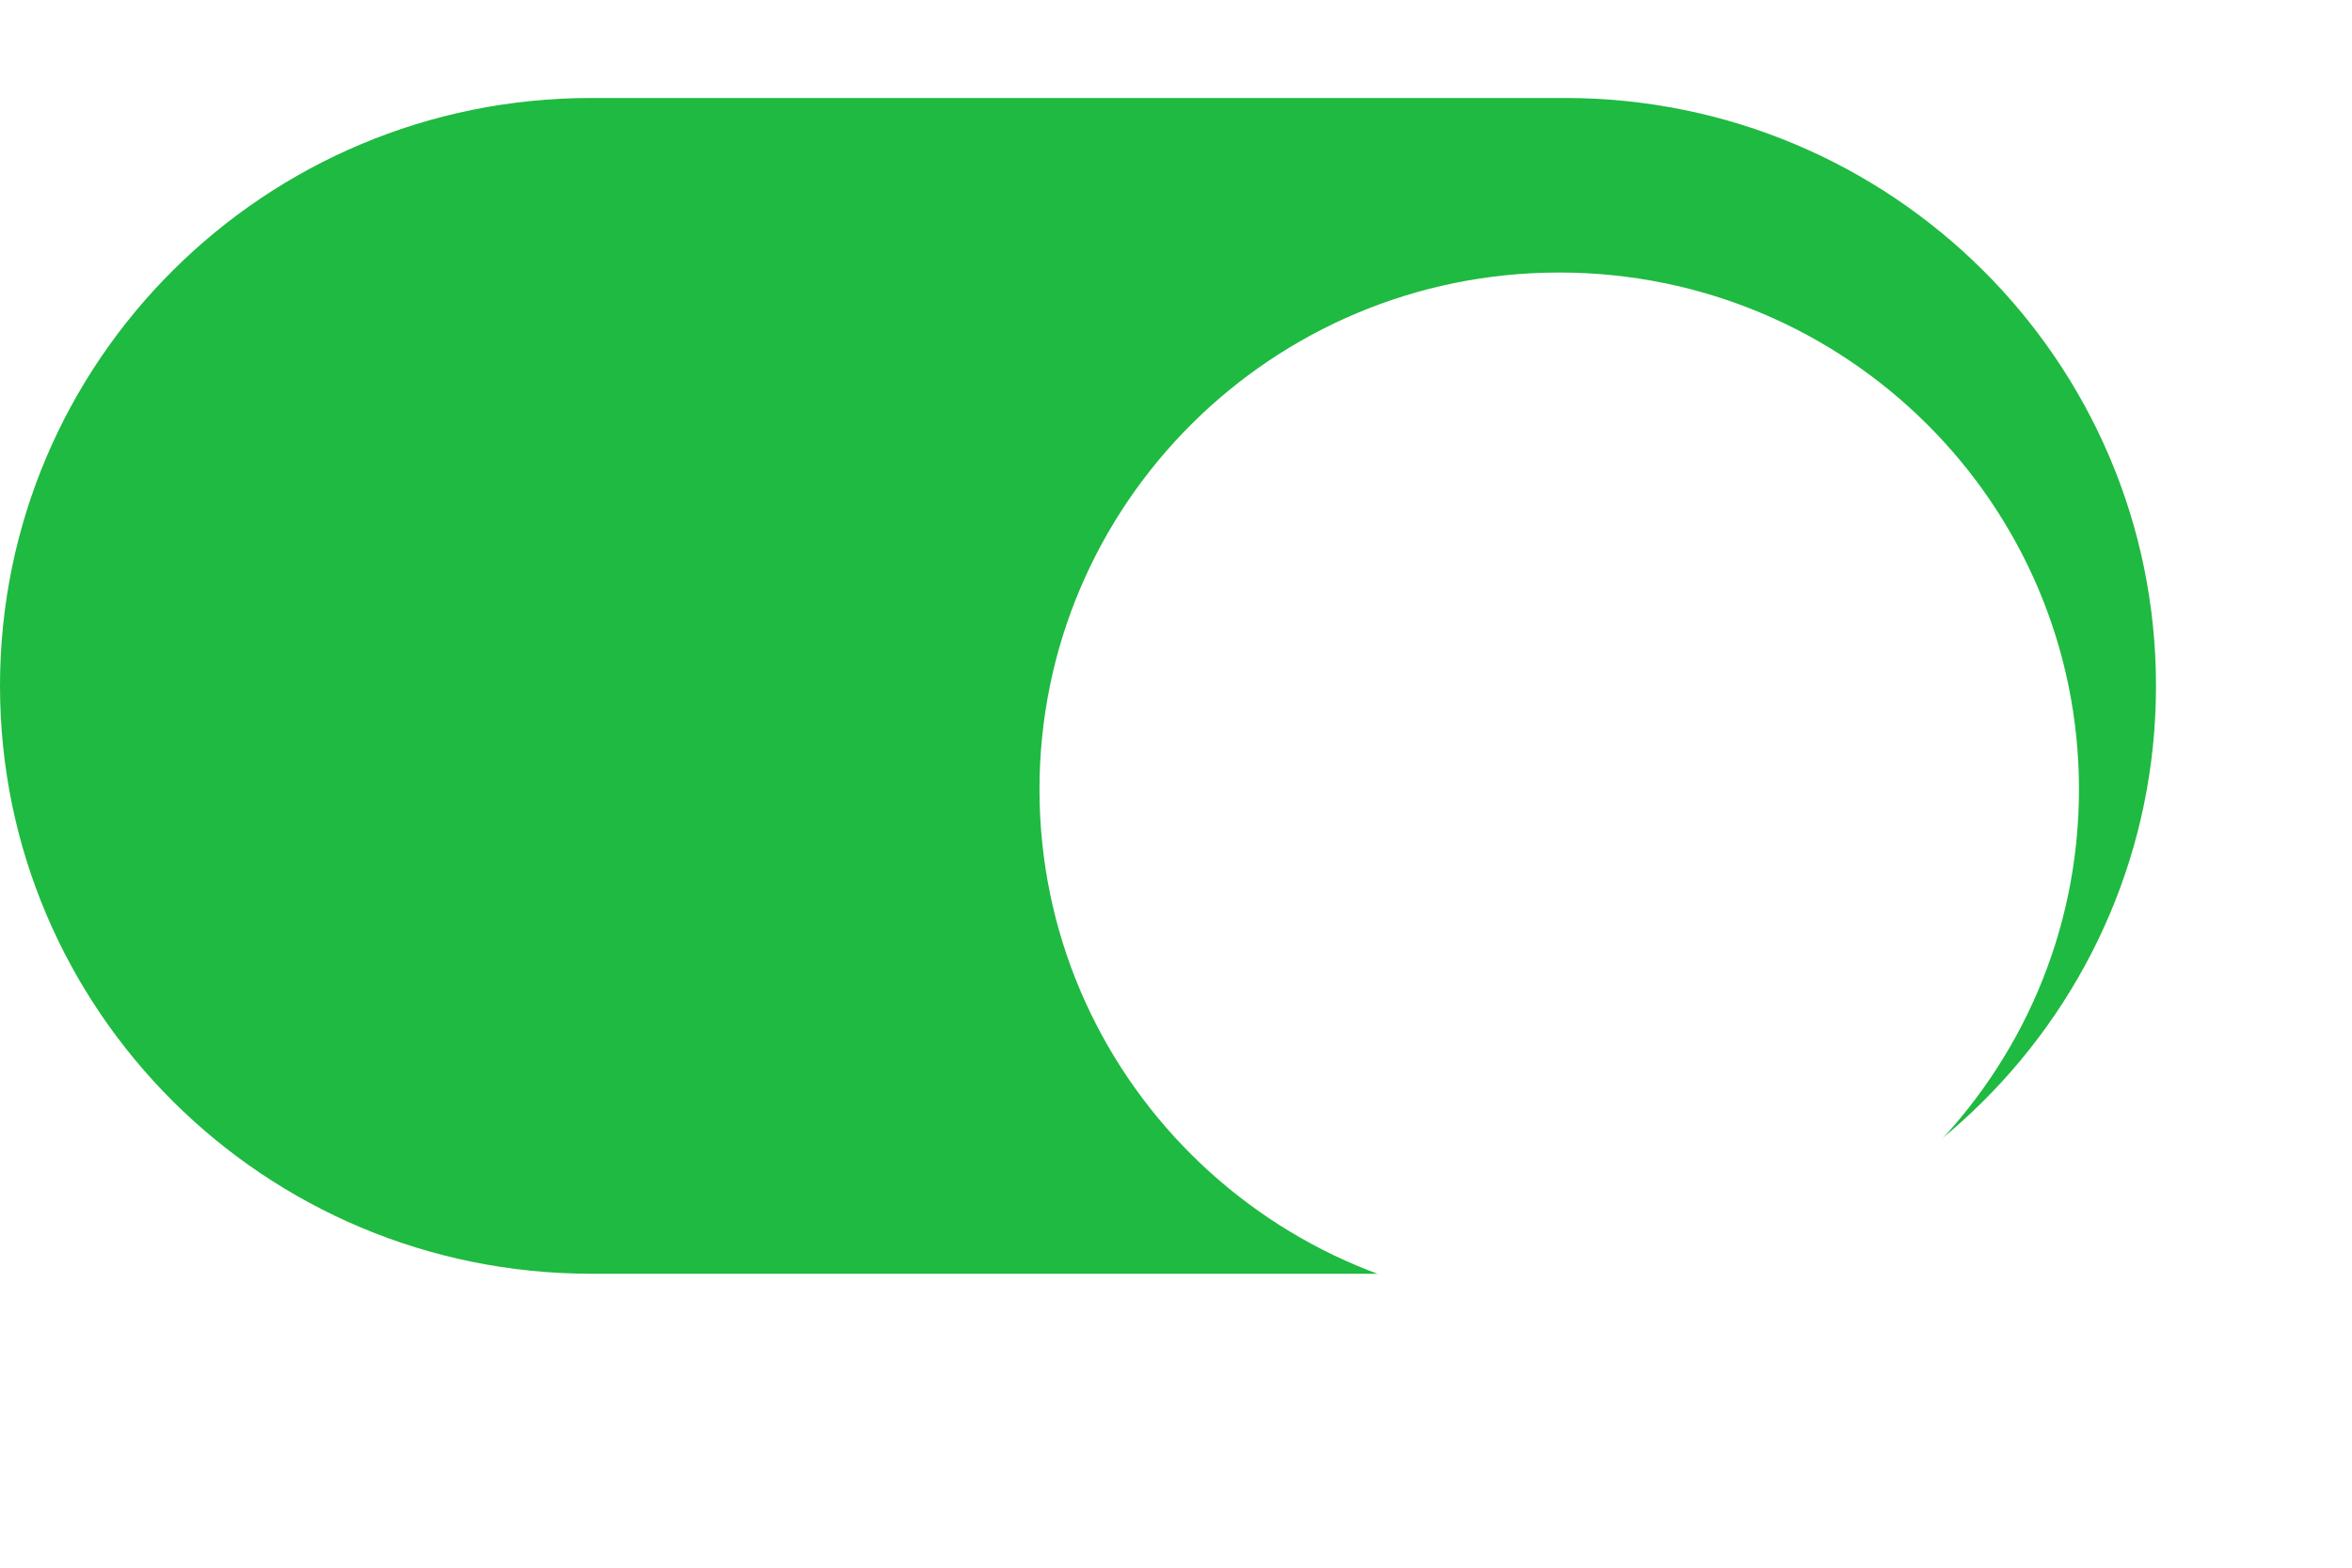 <svg width="48" height="32" viewBox="0 0 48 32" fill="none" xmlns="http://www.w3.org/2000/svg">
<path d="M0 14C0 7.373 5.401 2 12.065 2H31.936C38.599 2 44 7.373 44 14C44 20.627 38.599 26 31.936 26H12.065C5.401 26 0 20.627 0 14Z" fill="#1FBA41"/>
<g filter="url(#filter0_d_106_2227)">
<path d="M42.428 14.114C42.428 19.941 37.679 24.664 31.821 24.664C25.963 24.664 21.214 19.941 21.214 14.114C21.214 8.287 25.963 3.563 31.821 3.563C37.679 3.563 42.428 8.287 42.428 14.114Z" fill="white"/>
</g>
<defs>
<filter id="filter0_d_106_2227" x="16.214" y="0.563" width="31.214" height="31.101" filterUnits="userSpaceOnUse" color-interpolation-filters="sRGB">
<feFlood flood-opacity="0" result="BackgroundImageFix"/>
<feColorMatrix in="SourceAlpha" type="matrix" values="0 0 0 0 0 0 0 0 0 0 0 0 0 0 0 0 0 0 127 0" result="hardAlpha"/>
<feOffset dy="2"/>
<feGaussianBlur stdDeviation="2.5"/>
<feColorMatrix type="matrix" values="0 0 0 0 0 0 0 0 0 0 0 0 0 0 0 0 0 0 0.1 0"/>
<feBlend mode="normal" in2="BackgroundImageFix" result="effect1_dropShadow_106_2227"/>
<feBlend mode="normal" in="SourceGraphic" in2="effect1_dropShadow_106_2227" result="shape"/>
</filter>
</defs>
</svg>
